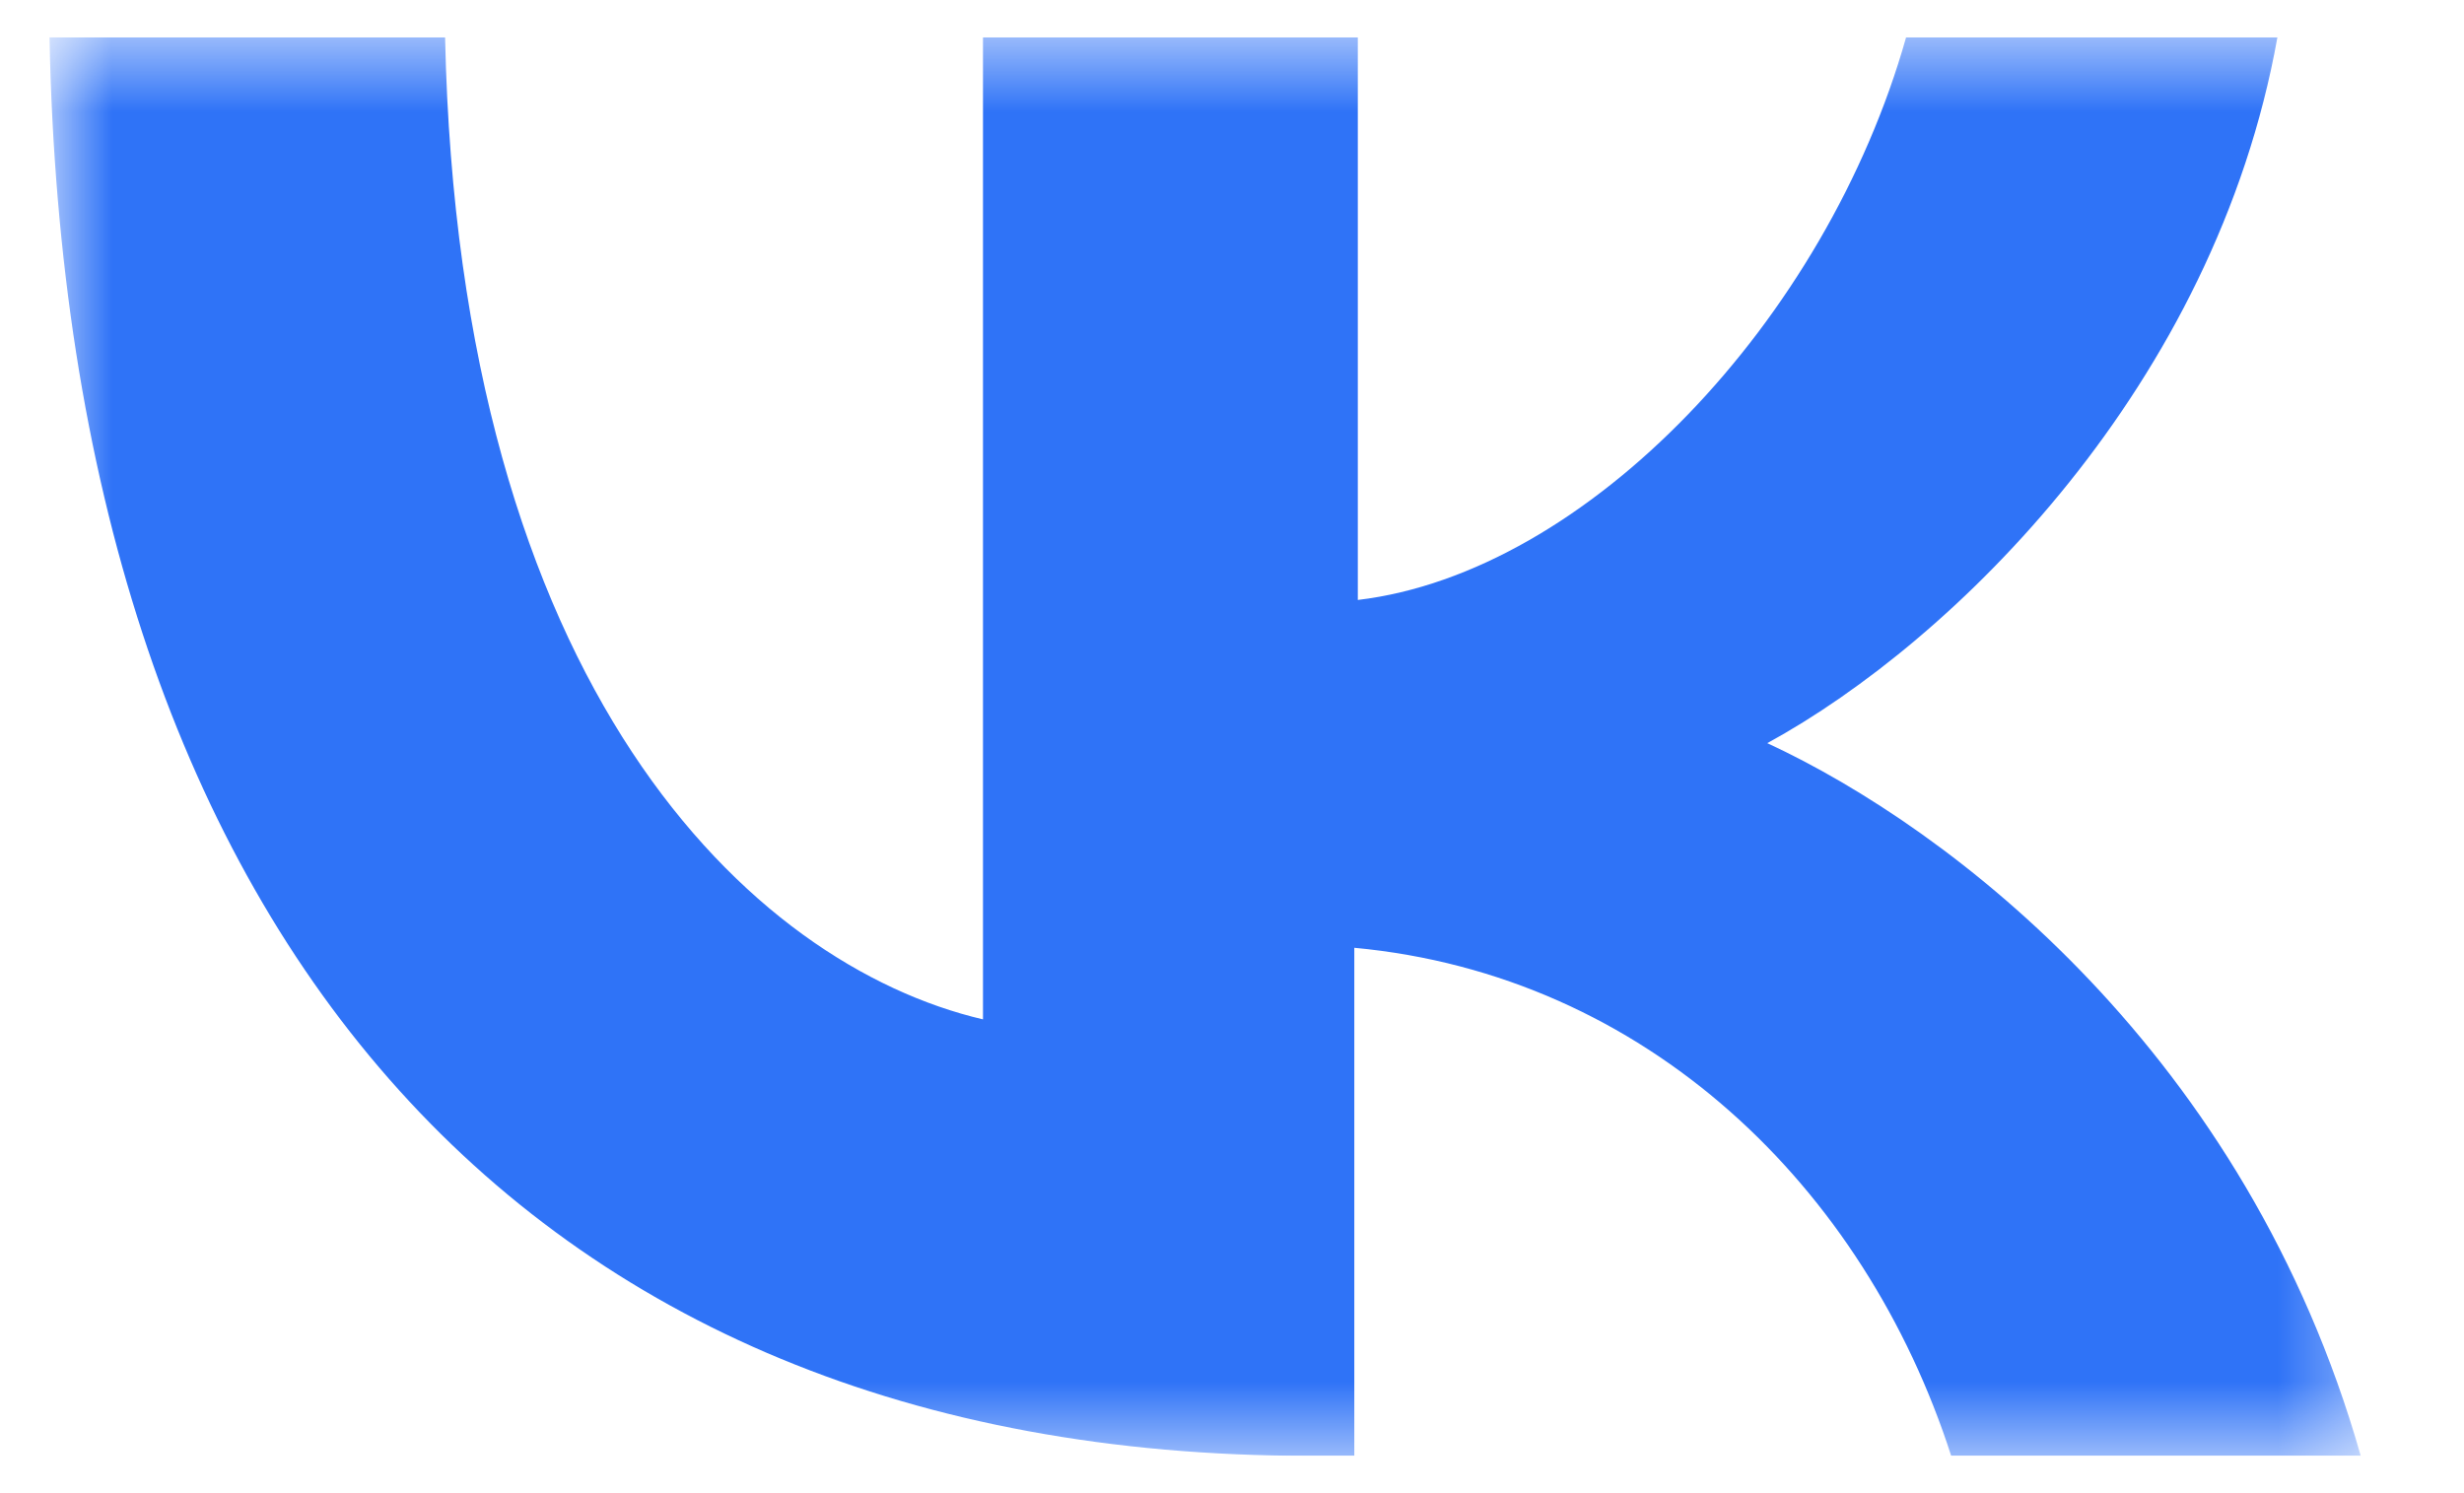 <svg width="33" height="20" viewBox="0 0 33 20" fill="none" xmlns="http://www.w3.org/2000/svg">
<g clip-path="url(#clip0_336_2378)">
<mask id="mask0_336_2378" style="mask-type:luminance" maskUnits="userSpaceOnUse" x="0" y="0" width="32" height="20">
<path d="M31.663 0.5H0.663V19.5H31.663V0.5Z" fill="white"/>
</mask>
<g mask="url(#mask0_336_2378)">
<path d="M0.663 0.5C0.895 12.375 6.937 19.5 17.534 19.5H18.138V12.695C22.042 13.06 24.97 15.892 26.132 19.5H31.617C30.083 14.111 26.132 11.096 23.669 9.954C26.179 8.584 29.665 5.159 30.501 0.5H25.528C24.459 4.291 21.252 7.671 18.185 8.036V0.5H13.165V13.654C10.051 12.923 6.147 9.224 5.961 0.5H0.663Z" fill="#2F73F7"/>
</g>
</g>
<defs>
<clipPath id="clip0_336_2378">
<rect width="32" height="19" fill="white" transform="translate(0.5 0.5)"/>
</clipPath>
</defs>
</svg>
